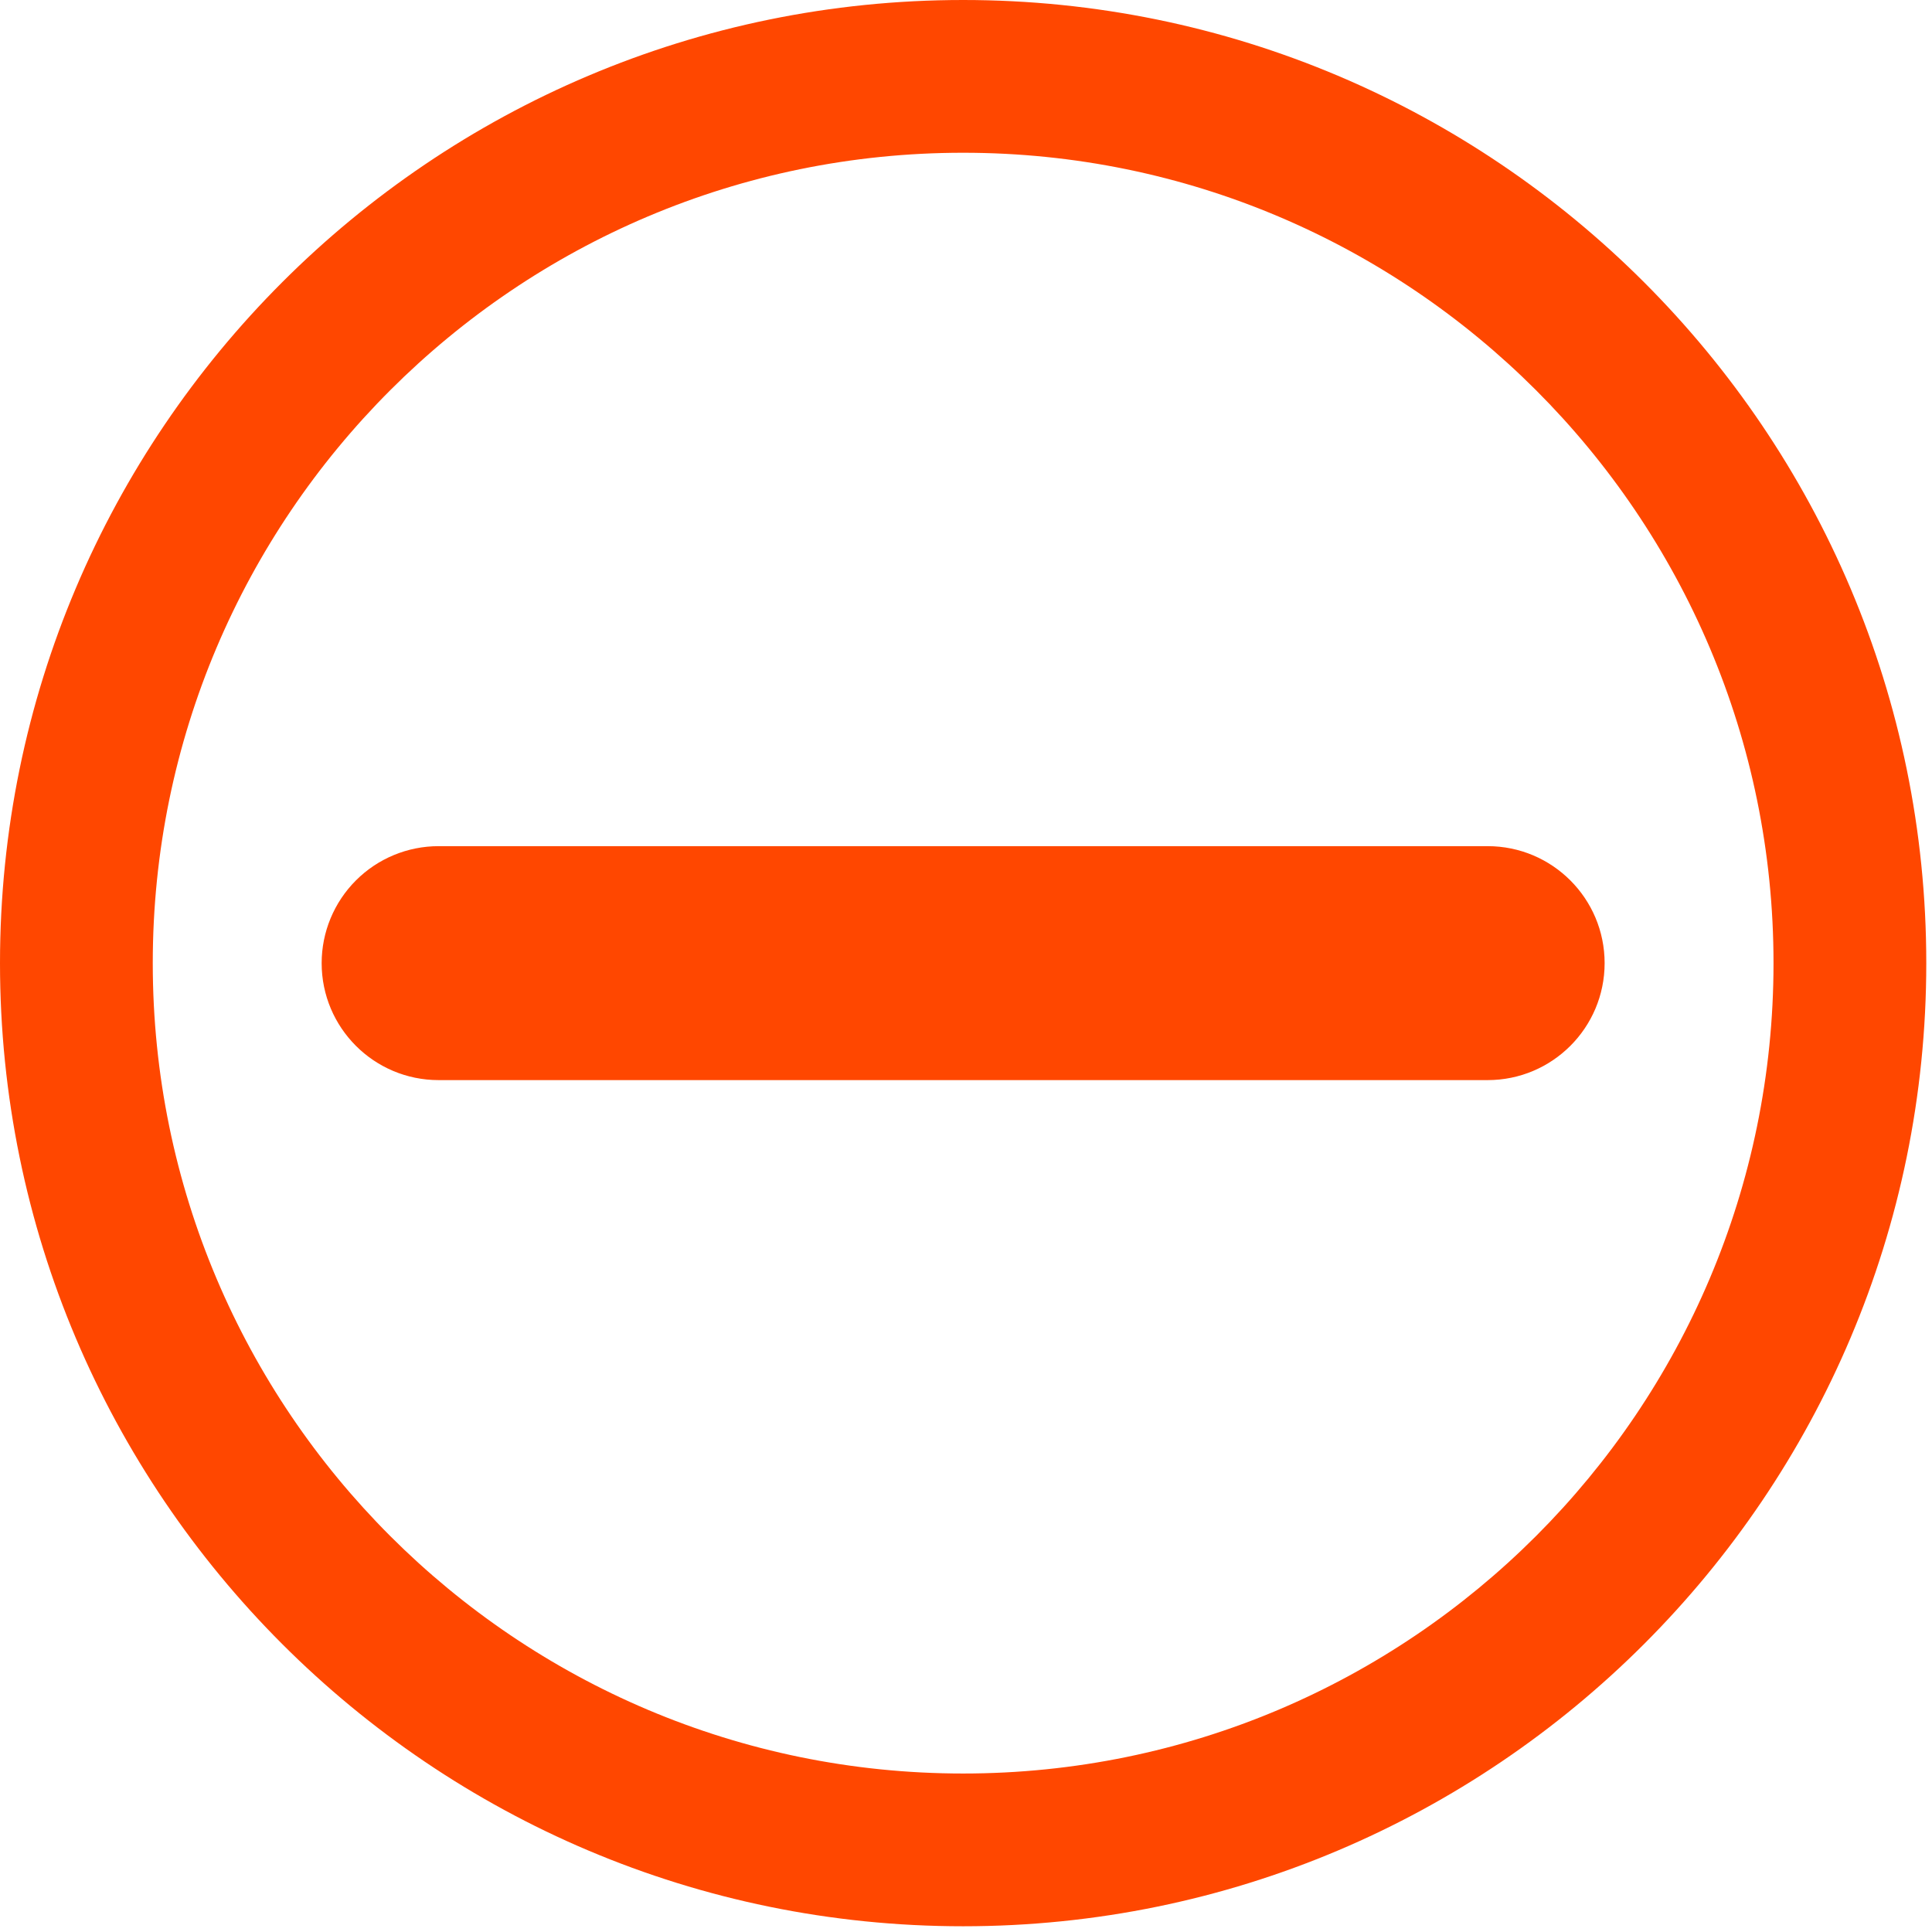 <?xml version="1.0" encoding="UTF-8" standalone="no"?>
<!DOCTYPE svg PUBLIC "-//W3C//DTD SVG 1.1//EN" "http://www.w3.org/Graphics/SVG/1.1/DTD/svg11.dtd">
<svg width="100%" height="100%" viewBox="0 0 256 256" version="1.1" xmlns="http://www.w3.org/2000/svg" xmlns:xlink="http://www.w3.org/1999/xlink" xml:space="preserve" xmlns:serif="http://www.serif.com/" style="fill-rule:evenodd;clip-rule:evenodd;stroke-linejoin:round;stroke-miterlimit:2;">
    <g transform="matrix(1,0,0,1,-603.879,-1223.88)">
        <path d="M731.5,1223.88C661.064,1223.88 603.879,1281.06 603.879,1351.5C603.879,1421.94 661.064,1479.12 731.5,1479.12C801.936,1479.12 859.121,1421.94 859.121,1351.5C859.121,1281.06 801.936,1223.88 731.5,1223.88ZM731.5,1244.12C790.764,1244.12 838.879,1292.24 838.879,1351.5C838.879,1410.76 790.764,1458.88 731.5,1458.88C672.236,1458.88 624.121,1410.76 624.121,1351.5C624.121,1292.24 672.236,1244.12 731.5,1244.12ZM816.5,1351.5C816.5,1342.94 809.56,1336 801,1336L662,1336C657.889,1336 653.947,1337.63 651.04,1340.54C648.133,1343.45 646.5,1347.39 646.5,1351.5L646.5,1351.5C646.5,1360.06 653.44,1367 662,1367L801,1367C809.56,1367 816.5,1360.06 816.5,1351.5L816.5,1351.5Z" style="fill:rgb(255,71,0);"/>
    </g>
</svg>
